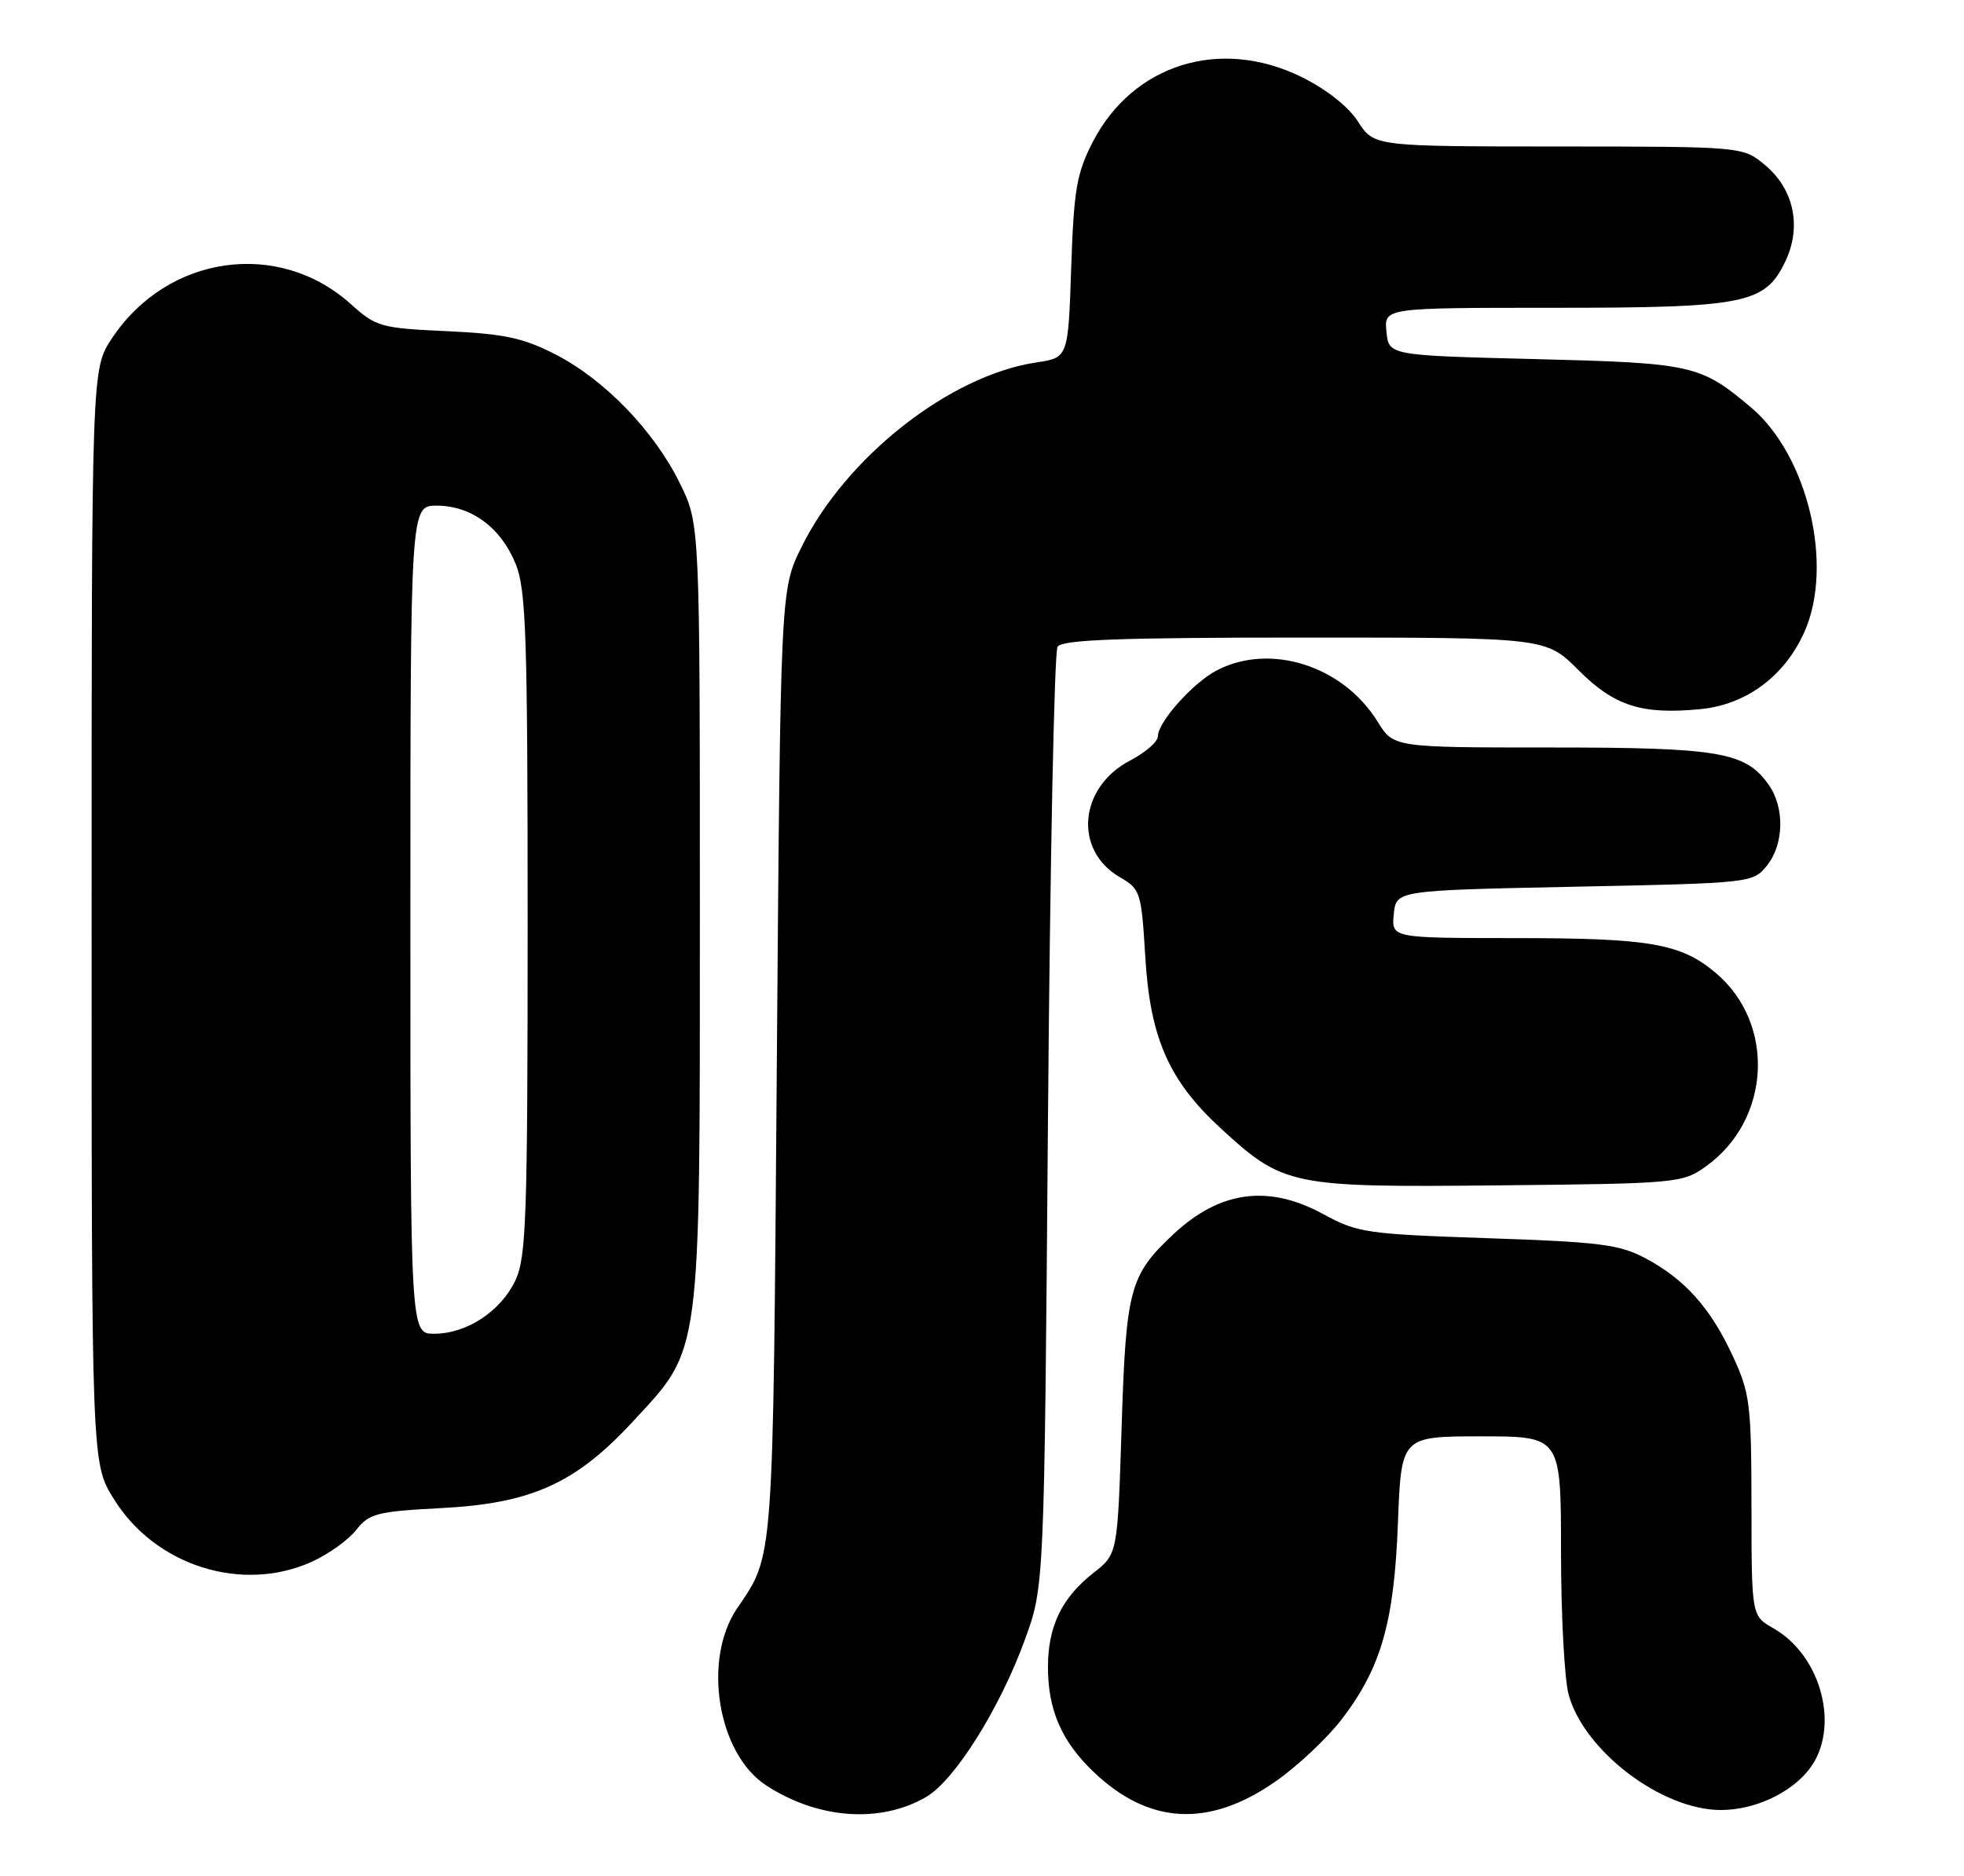 <?xml version="1.0" encoding="UTF-8" standalone="no"?>
<!DOCTYPE svg PUBLIC "-//W3C//DTD SVG 1.1//EN" "http://www.w3.org/Graphics/SVG/1.1/DTD/svg11.dtd" >
<svg xmlns="http://www.w3.org/2000/svg" xmlns:xlink="http://www.w3.org/1999/xlink" version="1.1" viewBox="0 0 268 256">
 <g >
 <path fill="currentColor"
d=" M 126.39 245.20 C 130.28 242.93 136.41 233.18 139.84 223.78 C 142.50 216.50 142.50 216.50 143.00 153.00 C 143.28 118.08 143.86 88.94 144.31 88.25 C 144.93 87.29 152.80 87.00 178.03 87.00 C 210.95 87.00 210.95 87.00 215.39 91.44 C 220.30 96.35 224.01 97.54 232.01 96.77 C 238.29 96.17 243.56 92.25 246.24 86.19 C 250.26 77.11 246.67 62.11 238.93 55.59 C 232.01 49.77 230.97 49.54 209.50 49.00 C 189.50 48.50 189.50 48.50 189.19 45.25 C 188.87 42.00 188.87 42.00 211.97 42.00 C 238.16 42.00 240.86 41.46 243.62 35.67 C 245.87 30.95 244.81 25.86 240.89 22.56 C 237.85 20.00 237.85 20.00 212.67 19.99 C 187.50 19.98 187.50 19.98 185.31 16.59 C 183.96 14.51 180.97 12.16 177.55 10.48 C 166.45 5.05 154.56 8.78 149.10 19.40 C 146.91 23.65 146.53 25.89 146.17 36.55 C 145.76 48.81 145.76 48.81 141.40 49.46 C 129.56 51.24 115.38 62.41 109.34 74.71 C 106.50 80.50 106.50 80.50 106.00 145.50 C 105.47 214.05 105.62 212.05 100.59 219.46 C 95.83 226.47 97.92 239.28 104.52 243.61 C 111.58 248.23 120.14 248.86 126.39 245.20 Z  M 174.00 243.13 C 177.03 241.03 181.14 237.16 183.14 234.54 C 188.49 227.51 190.24 221.37 190.76 207.75 C 191.21 196.00 191.21 196.00 202.11 196.00 C 213.00 196.00 213.00 196.00 213.01 211.75 C 213.01 220.41 213.48 229.20 214.06 231.28 C 216.19 238.96 226.75 246.97 234.78 246.99 C 239.34 247.00 244.26 244.75 246.83 241.49 C 251.17 235.98 248.66 225.99 241.99 222.19 C 239.01 220.50 239.01 220.50 239.00 205.50 C 238.98 191.54 238.80 190.12 236.43 185.00 C 233.38 178.44 229.92 174.57 224.50 171.68 C 221.01 169.82 218.25 169.47 203.00 168.96 C 186.47 168.40 185.23 168.22 180.58 165.68 C 173.10 161.60 166.49 162.48 160.16 168.38 C 154.14 174.01 153.65 175.84 153.05 194.78 C 152.50 212.06 152.50 212.06 149.23 214.62 C 144.89 218.01 143.00 221.92 143.00 227.48 C 143.00 233.36 144.88 237.66 149.26 241.82 C 156.79 248.99 164.95 249.42 174.00 243.13 Z  M 42.58 213.10 C 44.82 212.08 47.53 210.14 48.61 208.77 C 50.38 206.52 51.43 206.25 60.23 205.79 C 72.51 205.15 78.54 202.43 86.33 194.01 C 95.77 183.81 95.50 185.87 95.50 124.50 C 95.50 71.50 95.50 71.50 92.78 65.96 C 89.27 58.81 82.52 51.82 75.81 48.37 C 71.43 46.11 68.84 45.56 61.00 45.19 C 51.96 44.78 51.32 44.60 47.88 41.50 C 37.99 32.60 22.81 34.78 15.26 46.19 C 12.50 50.35 12.50 50.35 12.50 125.01 C 12.50 199.66 12.50 199.66 15.52 204.53 C 21.16 213.67 33.05 217.43 42.58 213.10 Z  M 232.77 159.17 C 241.66 152.82 242.33 139.66 234.10 132.74 C 229.35 128.74 225.11 128.01 206.69 128.01 C 189.87 128.00 189.87 128.00 190.19 124.75 C 190.50 121.50 190.50 121.50 214.84 121.00 C 238.93 120.51 239.20 120.48 241.09 118.14 C 243.43 115.25 243.56 110.24 241.37 107.12 C 238.21 102.61 234.66 102.00 211.61 102.00 C 190.16 102.00 190.16 102.00 187.98 98.47 C 183.27 90.85 173.37 87.69 166.07 91.46 C 162.81 93.15 158.00 98.52 158.00 100.48 C 158.00 101.21 156.31 102.68 154.26 103.75 C 147.20 107.41 146.45 116.05 152.86 119.73 C 155.61 121.32 155.75 121.75 156.28 130.55 C 156.93 141.58 159.49 147.43 166.47 153.87 C 175.13 161.85 176.07 162.04 204.50 161.75 C 228.89 161.51 229.58 161.44 232.77 159.17 Z  M 56.00 125.50 C 56.00 69.00 56.00 69.00 59.60 69.00 C 64.32 69.00 68.39 72.02 70.39 77.01 C 71.79 80.51 72.00 86.97 72.00 126.12 C 72.00 166.16 71.81 171.59 70.33 174.72 C 68.32 178.95 63.69 181.99 59.25 182.00 C 56.00 182.00 56.00 182.00 56.00 125.50 Z "/>
</g>
</svg>